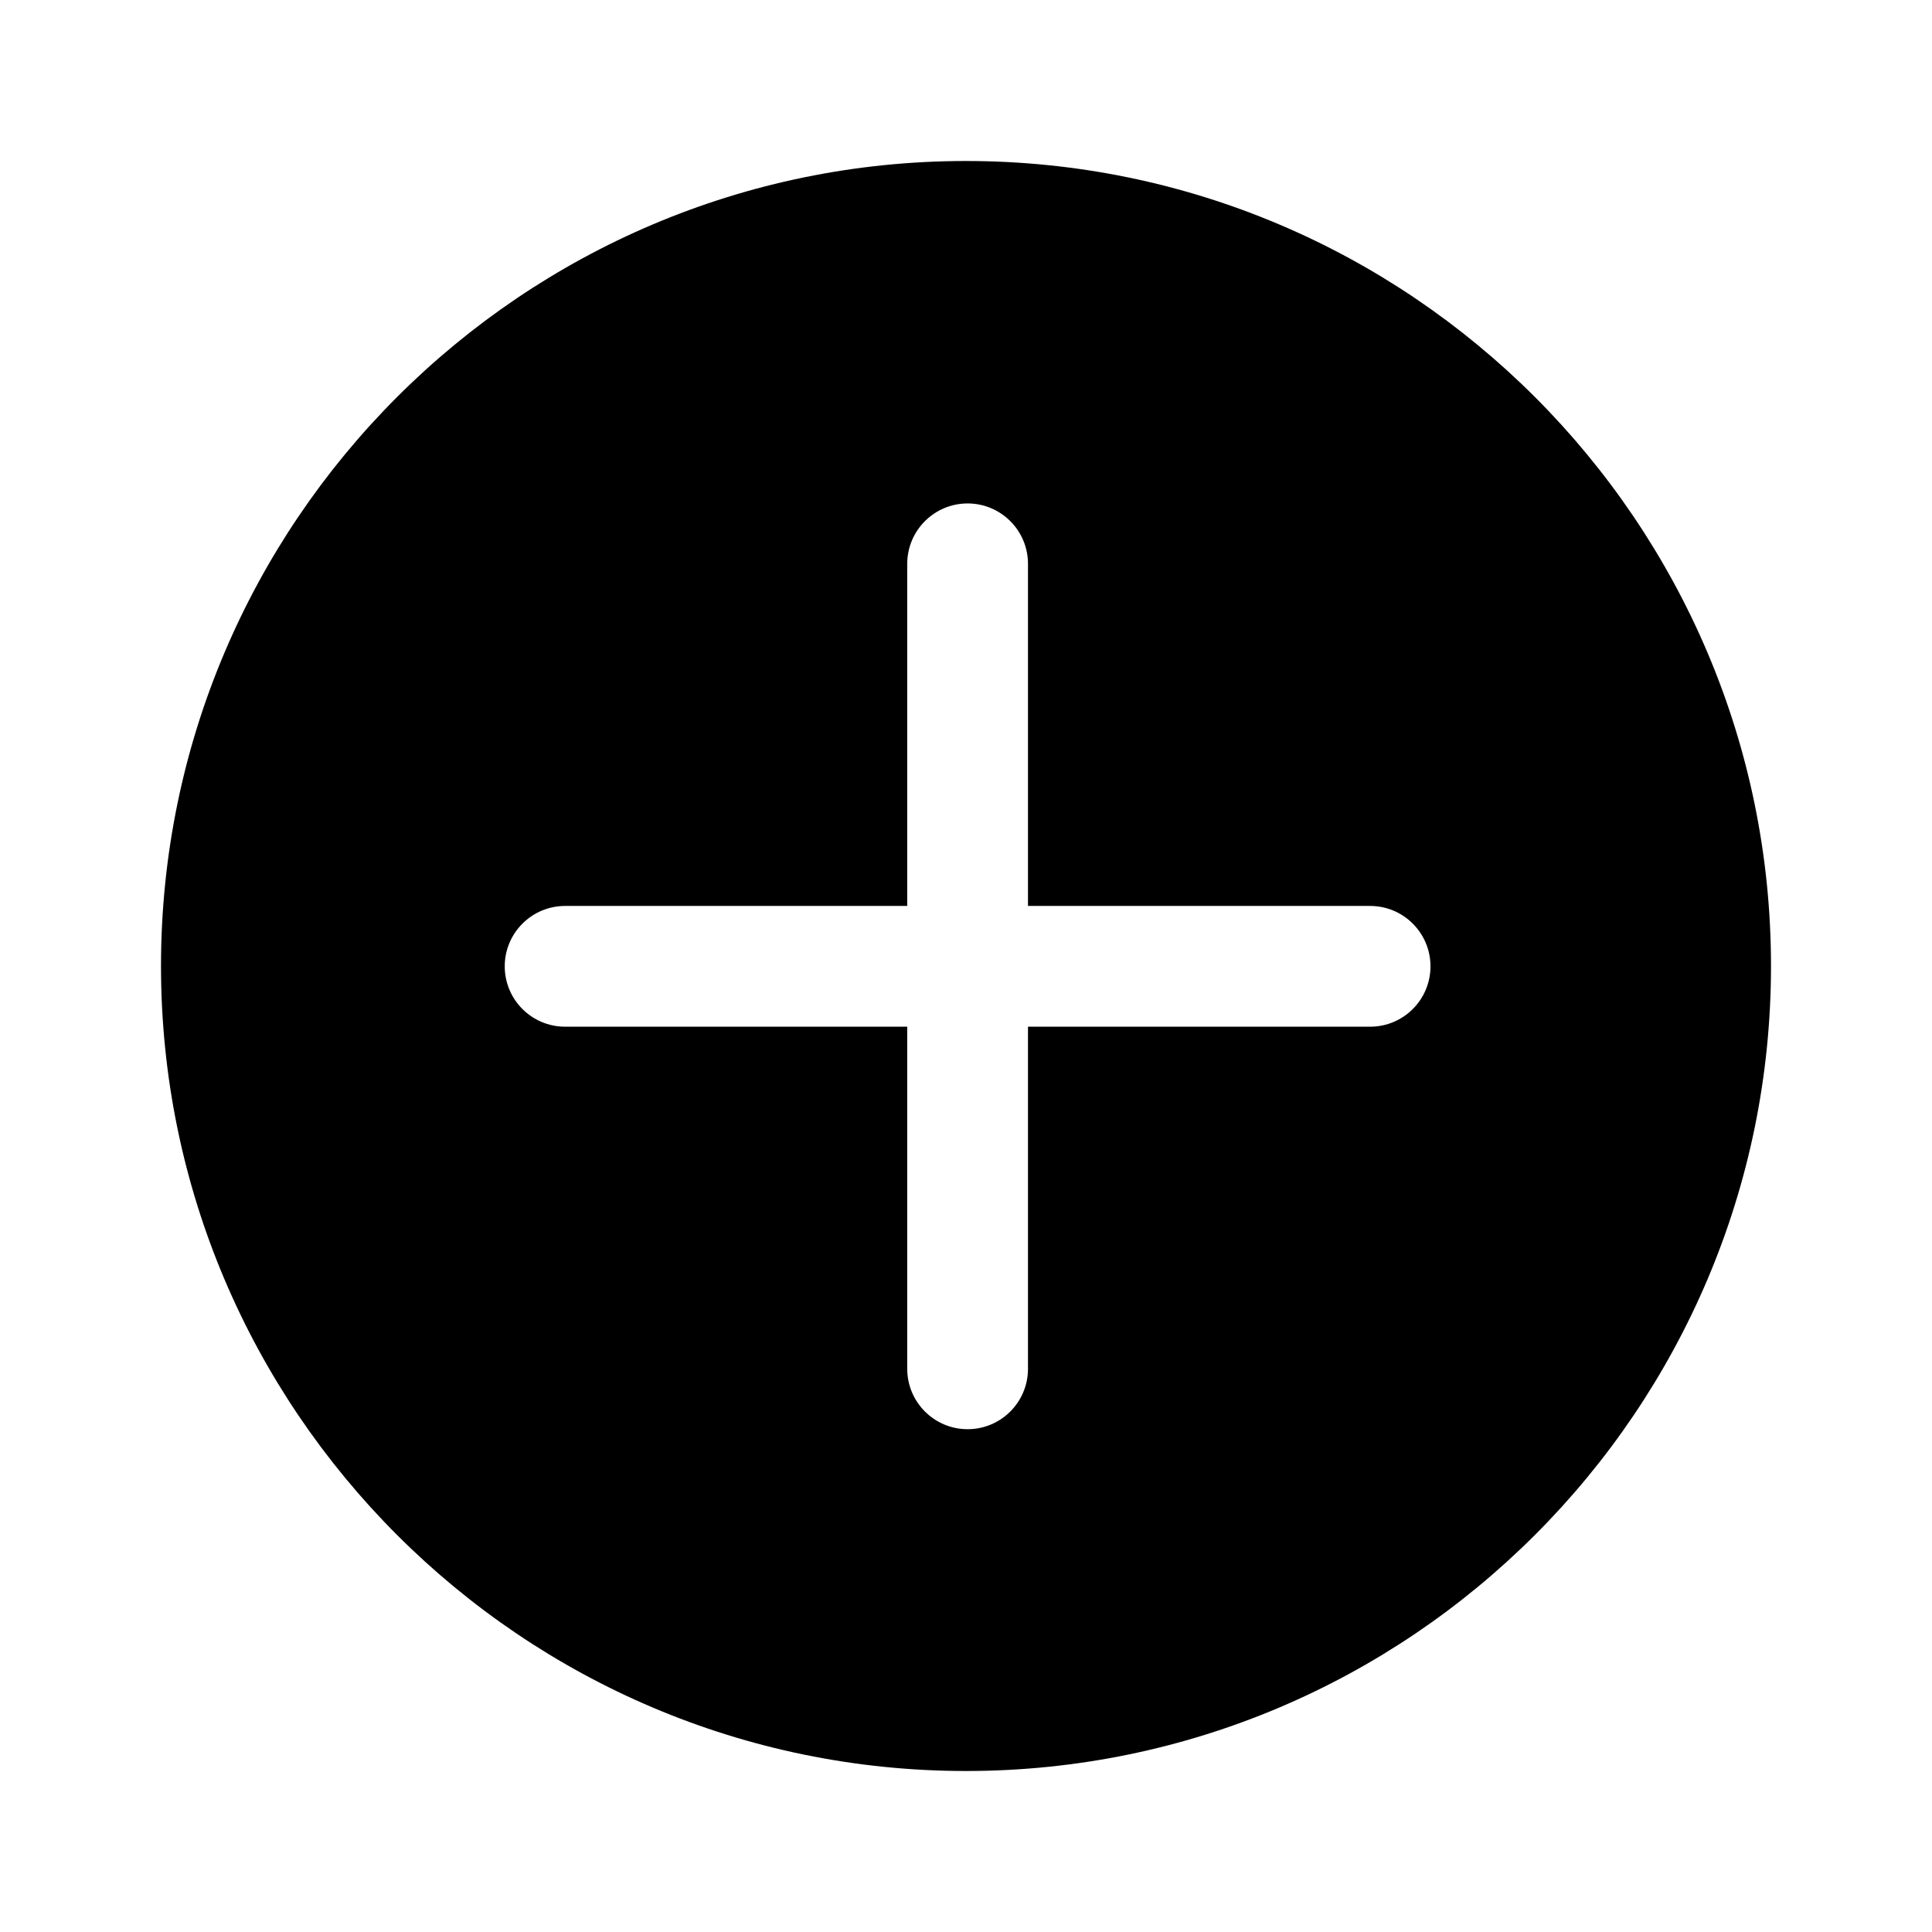 <?xml version="1.0" encoding="UTF-8"?>
<svg viewBox="0 0 24 24" version="1.1" xmlns="http://www.w3.org/2000/svg" xmlns:xlink="http://www.w3.org/1999/xlink">
    <g id="页面-1" stroke="none" stroke-width="1">
        <g id="画板" transform="translate(-635, -2484)">
            <g id="编组" transform="translate(635, 2484)">
                <path d="M12,2 C17.514,2 22,6.486 22,12 C22,17.514 17.514,22 12,22 C6.486,22 2,17.514 2,12 C2,6.486 6.486,2 12,2 Z M12.02,6.254 C11.606,6.254 11.27,6.59 11.27,7.004 L11.27,7.004 L11.27,11.254 L7.02,11.254 C6.606,11.254 6.27,11.59 6.27,12.004 C6.27,12.418 6.606,12.754 7.02,12.754 L7.02,12.754 L11.27,12.754 L11.27,17.004 C11.27,17.418 11.606,17.754 12.02,17.754 C12.434,17.754 12.77,17.418 12.77,17.004 L12.77,17.004 L12.77,12.754 L17.02,12.754 C17.434,12.754 17.77,12.418 17.77,12.004 C17.77,11.59 17.434,11.254 17.02,11.254 L17.02,11.254 L12.77,11.254 L12.77,7.004 C12.77,6.59 12.434,6.254 12.02,6.254 Z" id="形状结合"></path>
            </g>
        </g>
    </g>
</svg>